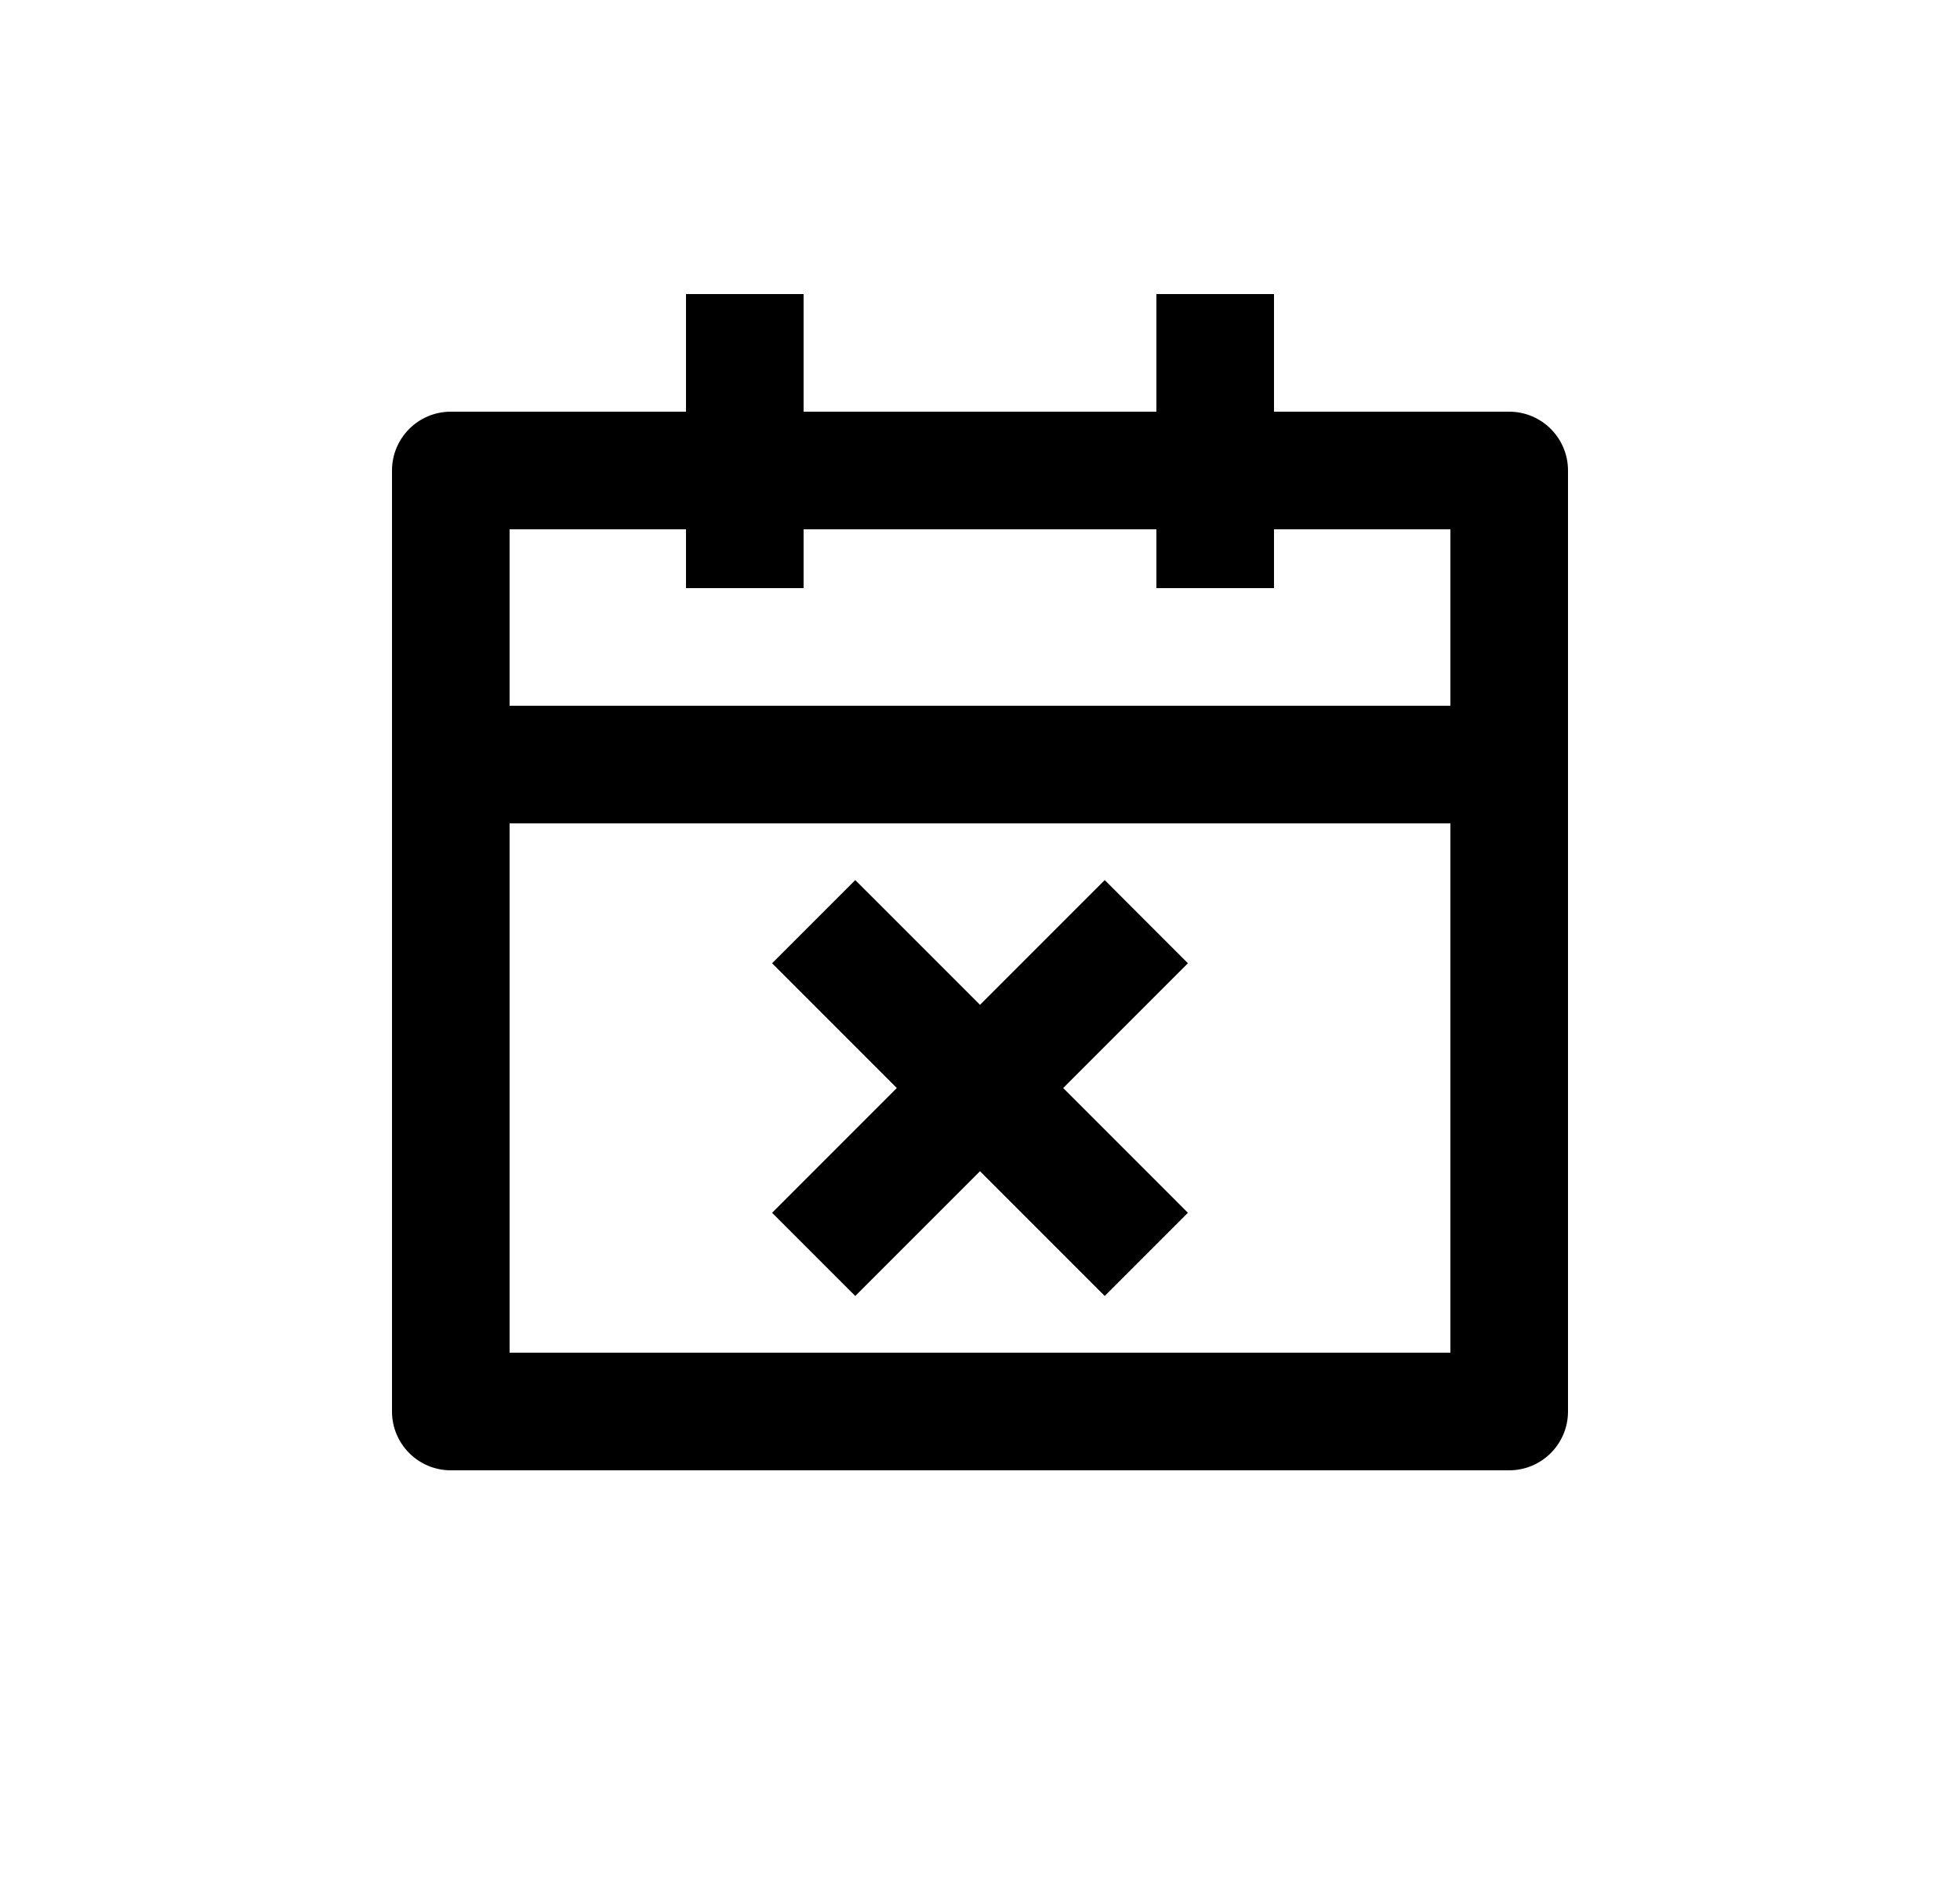 <svg width="25" height="24" viewBox="0 0 25 24" fill="none" xmlns="http://www.w3.org/2000/svg">
<path d="M10.25 5.25V3.75H8.75V5.25H5.75C5.336 5.25 5 5.586 5 6V18C5 18.414 5.336 18.75 5.75 18.75H19.25C19.664 18.75 20 18.414 20 18V6C20 5.586 19.664 5.25 19.25 5.25H16.25V3.75H14.75V5.25H10.25ZM6.5 10.5H18.5V17.25H6.5V10.5ZM6.5 6.75H8.75V7.5H10.25V6.75H14.75V7.5H16.25V6.75H18.5V9H6.5V6.75ZM10.909 11.223L12.5 12.814L14.091 11.223L15.152 12.284L13.561 13.875L15.152 15.466L14.091 16.527L12.5 14.936L10.909 16.527L9.848 15.466L11.439 13.875L9.848 12.284L10.909 11.223Z" fill="#0A0D14" style="fill:#0A0D14;fill:color(display-p3 0.039 0.051 0.078);fill-opacity:1;"/>
</svg>
